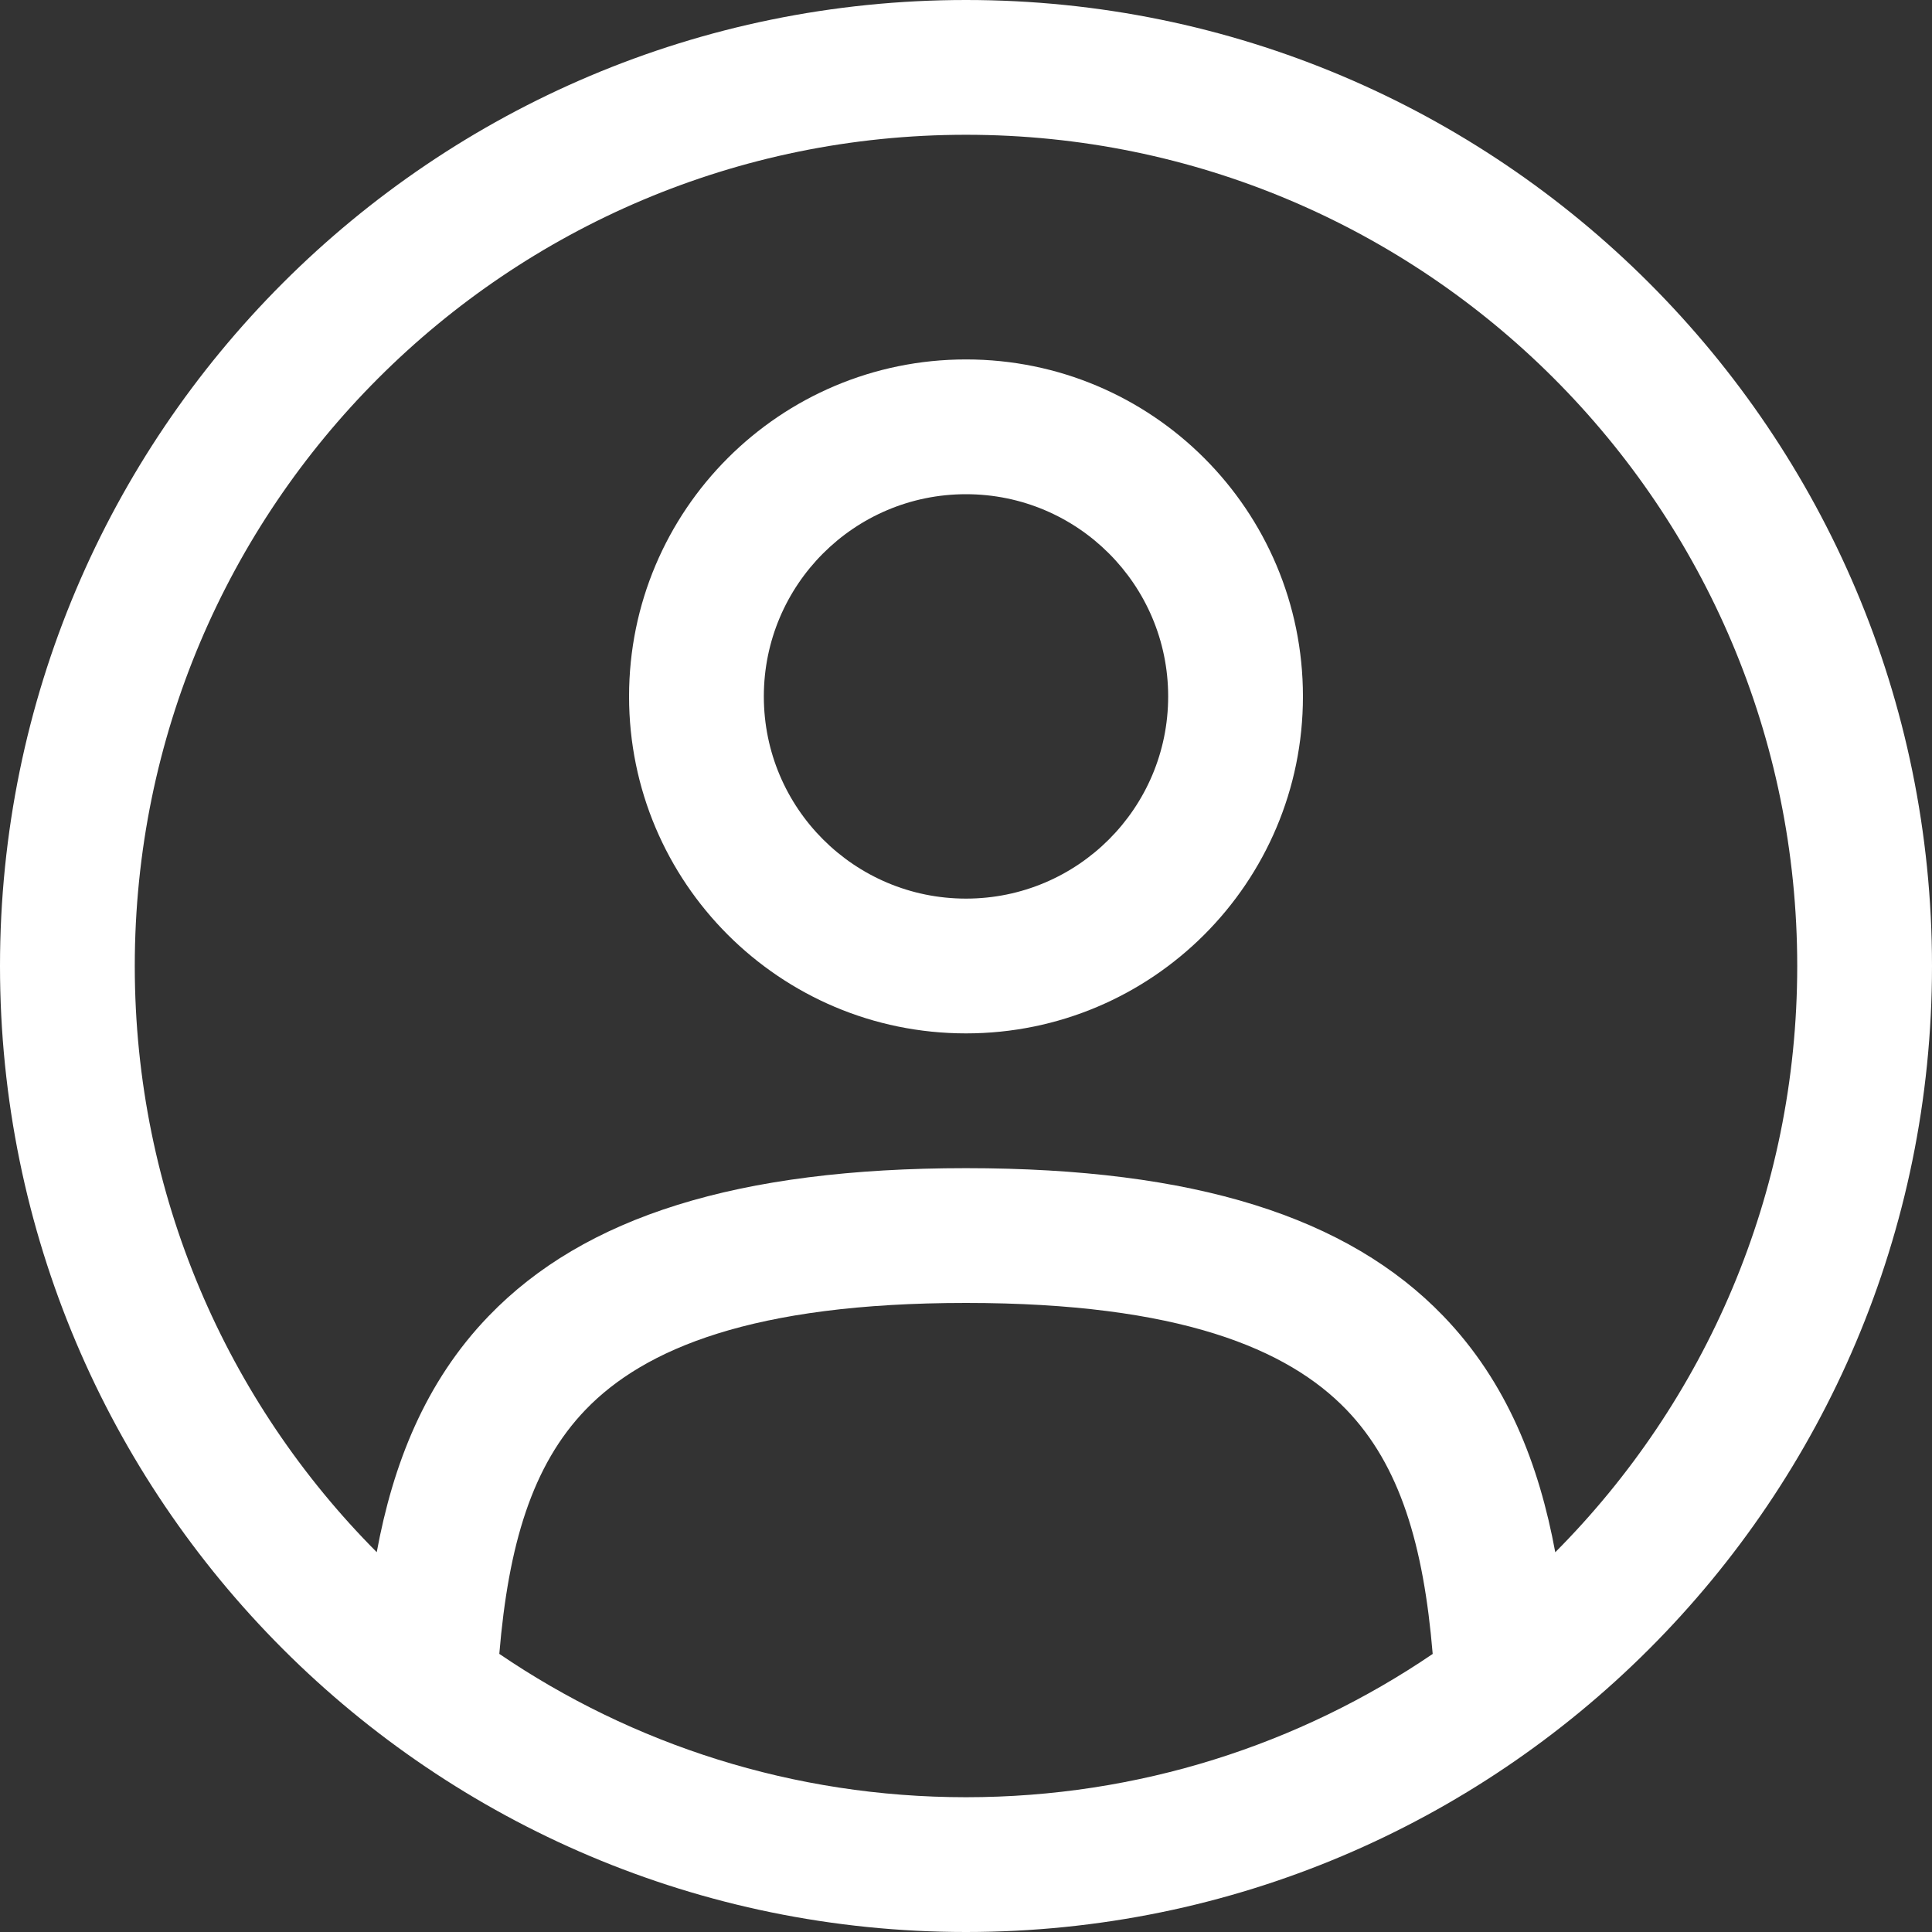 <svg width="25" height="25" viewBox="0 0 25 25" fill="none" xmlns="http://www.w3.org/2000/svg">
<rect x="0" y="0" width="25" height="25" fill="#333333" stroke="none"/>
<path fill-rule="evenodd" clip-rule="evenodd" d="M8.14 9.012C8.14 6.603 10.092 4.651 12.5 4.651C14.908 4.651 16.86 6.603 16.86 9.012C16.86 11.42 14.908 13.372 12.5 13.372C10.092 13.372 8.14 11.42 8.14 9.012ZM12.5 6.395C11.055 6.395 9.884 7.567 9.884 9.012C9.884 10.457 11.055 11.628 12.5 11.628C13.945 11.628 15.116 10.457 15.116 9.012C15.116 7.567 13.945 6.395 12.5 6.395Z" fill="white"/>
<path fill-rule="evenodd" clip-rule="evenodd" d="M0 12.5C0 5.596 5.596 0 12.5 0C19.404 0 25 5.596 25 12.5C25 19.404 19.404 25 12.5 25C5.596 25 0 19.404 0 12.5ZM12.5 1.744C6.56 1.744 1.744 6.56 1.744 12.5C1.744 15.46 2.94 18.141 4.875 20.085C5.084 18.954 5.496 17.887 6.324 17.029C7.561 15.746 9.54 15.116 12.5 15.116C15.46 15.116 17.439 15.746 18.676 17.029C19.503 17.887 19.916 18.954 20.125 20.086C22.06 18.141 23.256 15.46 23.256 12.5C23.256 6.56 18.44 1.744 12.5 1.744ZM18.539 21.402C18.421 19.992 18.115 18.96 17.421 18.24C16.665 17.457 15.266 16.86 12.5 16.86C9.734 16.86 8.334 17.457 7.579 18.24C6.885 18.96 6.579 19.992 6.461 21.401C8.182 22.572 10.261 23.256 12.5 23.256C14.739 23.256 16.817 22.572 18.539 21.402Z" fill="white"/>
</svg>
